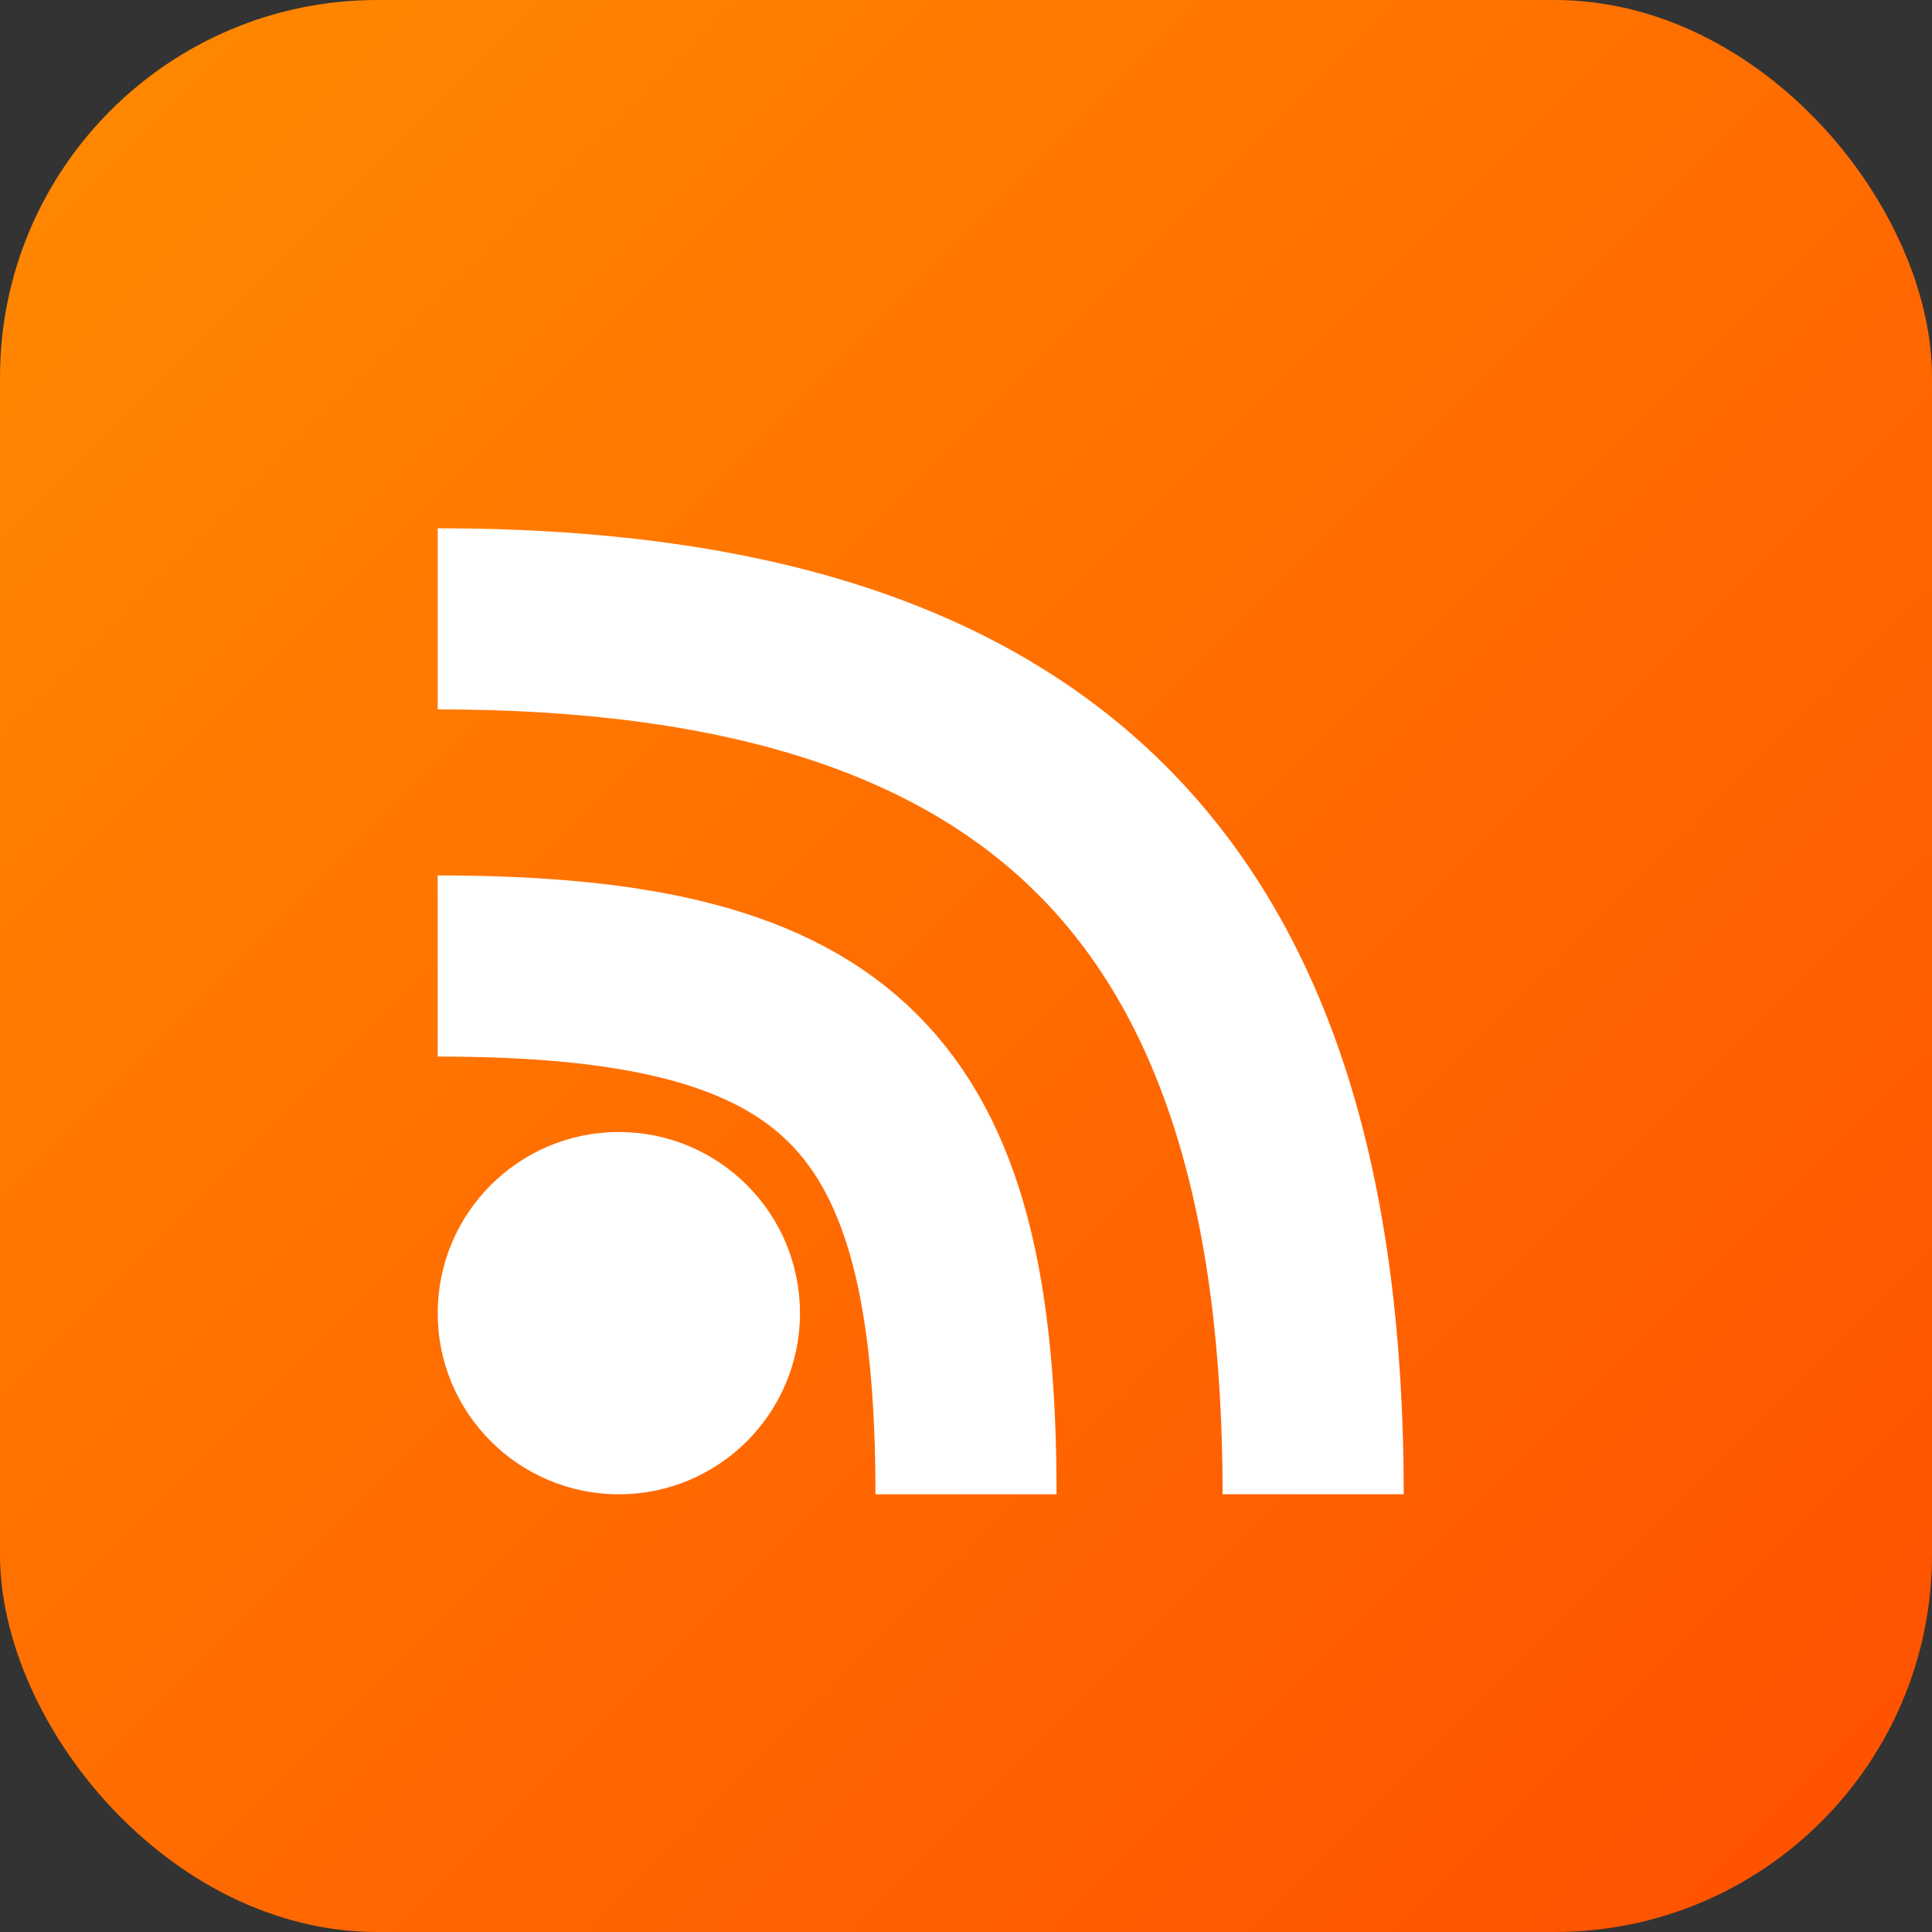 <?xml version="1.0" encoding="UTF-8"?>
<svg width="512" height="512" viewBox="0 0 512 512" xmlns="http://www.w3.org/2000/svg">
  <rect x="0" y="0" width="512" height="512" fill="#333333" stroke="none"/>
  <defs>
    <linearGradient id="grad" x1="0%" y1="0%" x2="100%" y2="100%">
      <stop offset="0%" style="stop-color:#FF8A00;stop-opacity:1" />
      <stop offset="100%" style="stop-color:#FF4F00;stop-opacity:1" />
    </linearGradient>
  </defs>
  <rect width="512" height="512" rx="100" fill="url(#grad)"/>
  <circle cx="164" cy="348" r="48" fill="white"/>
  <path d="M116 164C276 164 348 236 348 396" stroke="white" stroke-width="48" fill="none"/>
  <path d="M116 256C223 256 256 289 256 396" stroke="white" stroke-width="48" fill="none"/>
</svg>